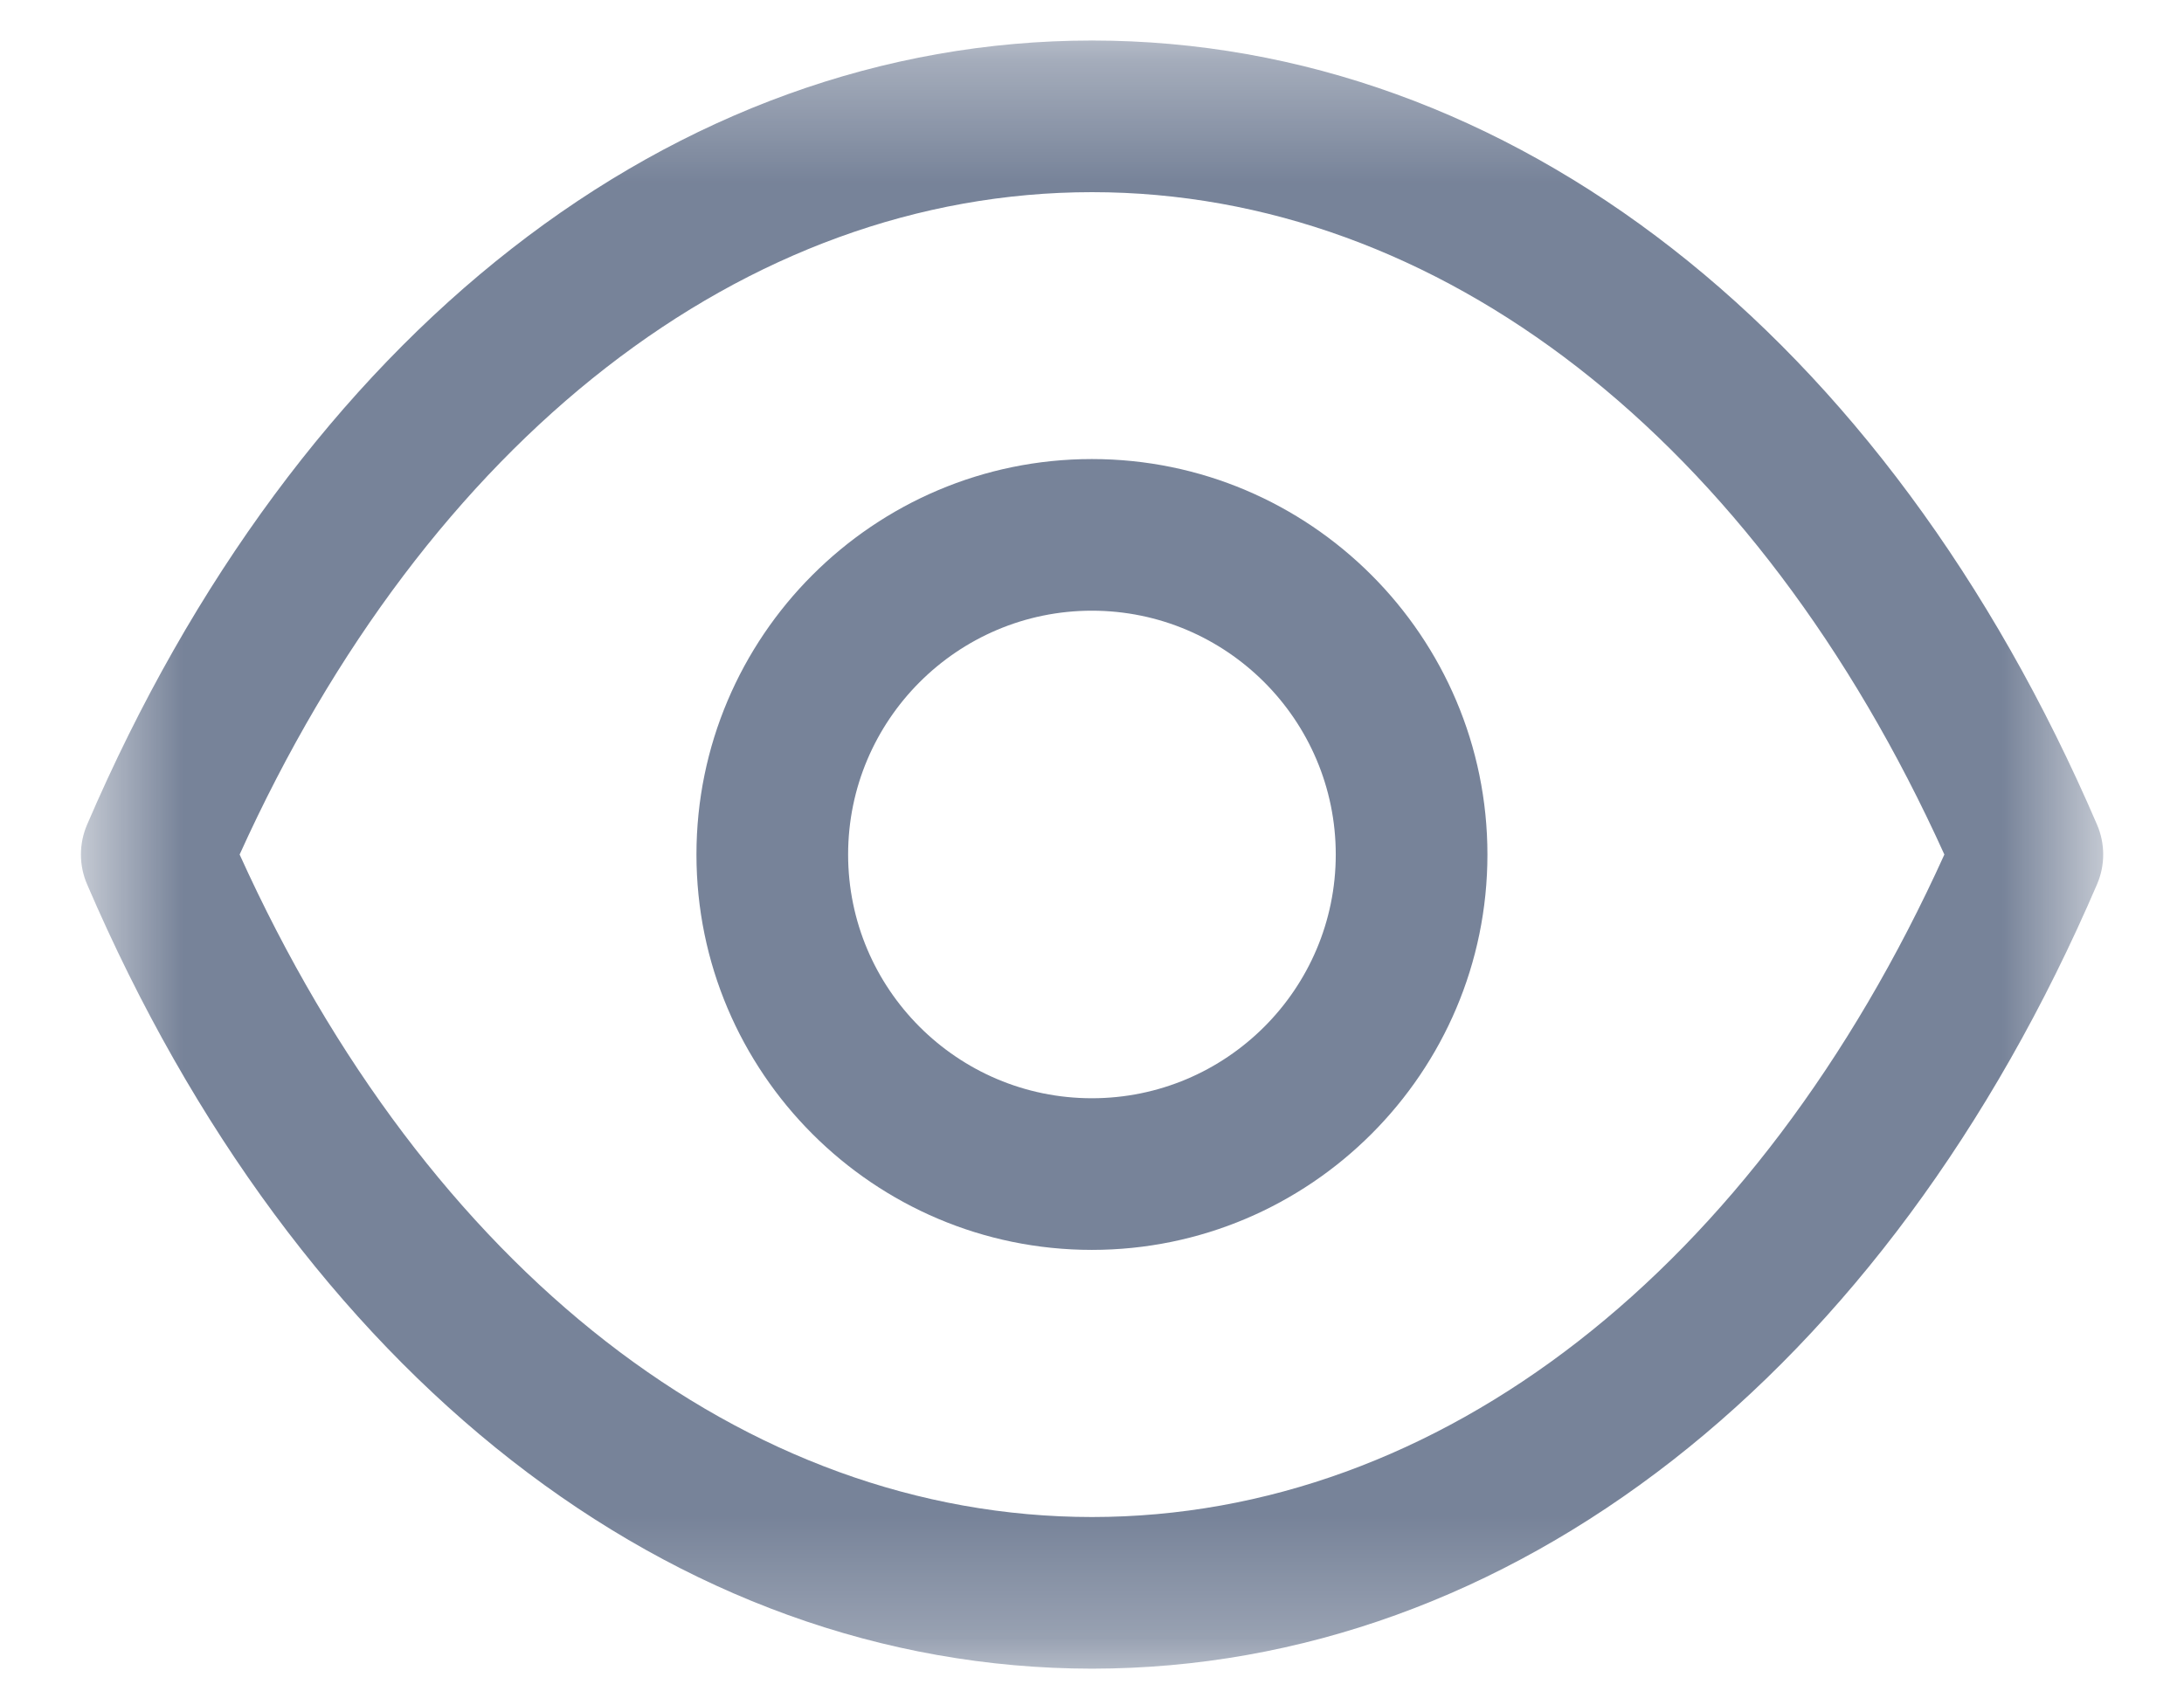 <svg width="18" height="14" viewBox="0 0 18 14" fill="none" xmlns="http://www.w3.org/2000/svg">
<path fill-rule="evenodd" clip-rule="evenodd" d="M8.999 5.034C7.891 5.034 6.99 5.936 6.99 7.044C6.99 8.152 7.891 9.053 8.999 9.053C10.108 9.053 11.009 8.152 11.009 7.044C11.009 5.936 10.108 5.034 8.999 5.034ZM8.999 10.303C7.202 10.303 5.74 8.841 5.74 7.044C5.74 5.247 7.202 3.784 8.999 3.784C10.797 3.784 12.259 5.247 12.259 7.044C12.259 8.841 10.797 10.303 8.999 10.303Z" fill="#778399"/>
<mask id="mask0_286_1863" style="mask-type:alpha" maskUnits="userSpaceOnUse" x="0" y="0" width="18" height="14">
<path fill-rule="evenodd" clip-rule="evenodd" d="M0.667 0.333H17.334V13.754H0.667V0.333Z" fill="white"/>
</mask>
<g mask="url(#mask0_286_1863)">
<path fill-rule="evenodd" clip-rule="evenodd" d="M1.975 7.044C3.525 10.468 6.136 12.504 9 12.505C11.864 12.504 14.475 10.468 16.025 7.044C14.475 3.62 11.864 1.585 9 1.584C6.137 1.585 3.525 3.62 1.975 7.044ZM9.002 13.755H8.998H8.998C5.551 13.752 2.456 11.336 0.718 7.29C0.65 7.133 0.65 6.955 0.718 6.797C2.456 2.752 5.552 0.336 8.998 0.334C8.999 0.333 8.999 0.333 9 0.334C9.002 0.333 9.002 0.333 9.003 0.334C12.449 0.336 15.544 2.752 17.283 6.797C17.351 6.955 17.351 7.133 17.283 7.29C15.545 11.336 12.449 13.752 9.003 13.755H9.002Z" fill="#778399"/>
</g>
</svg>
